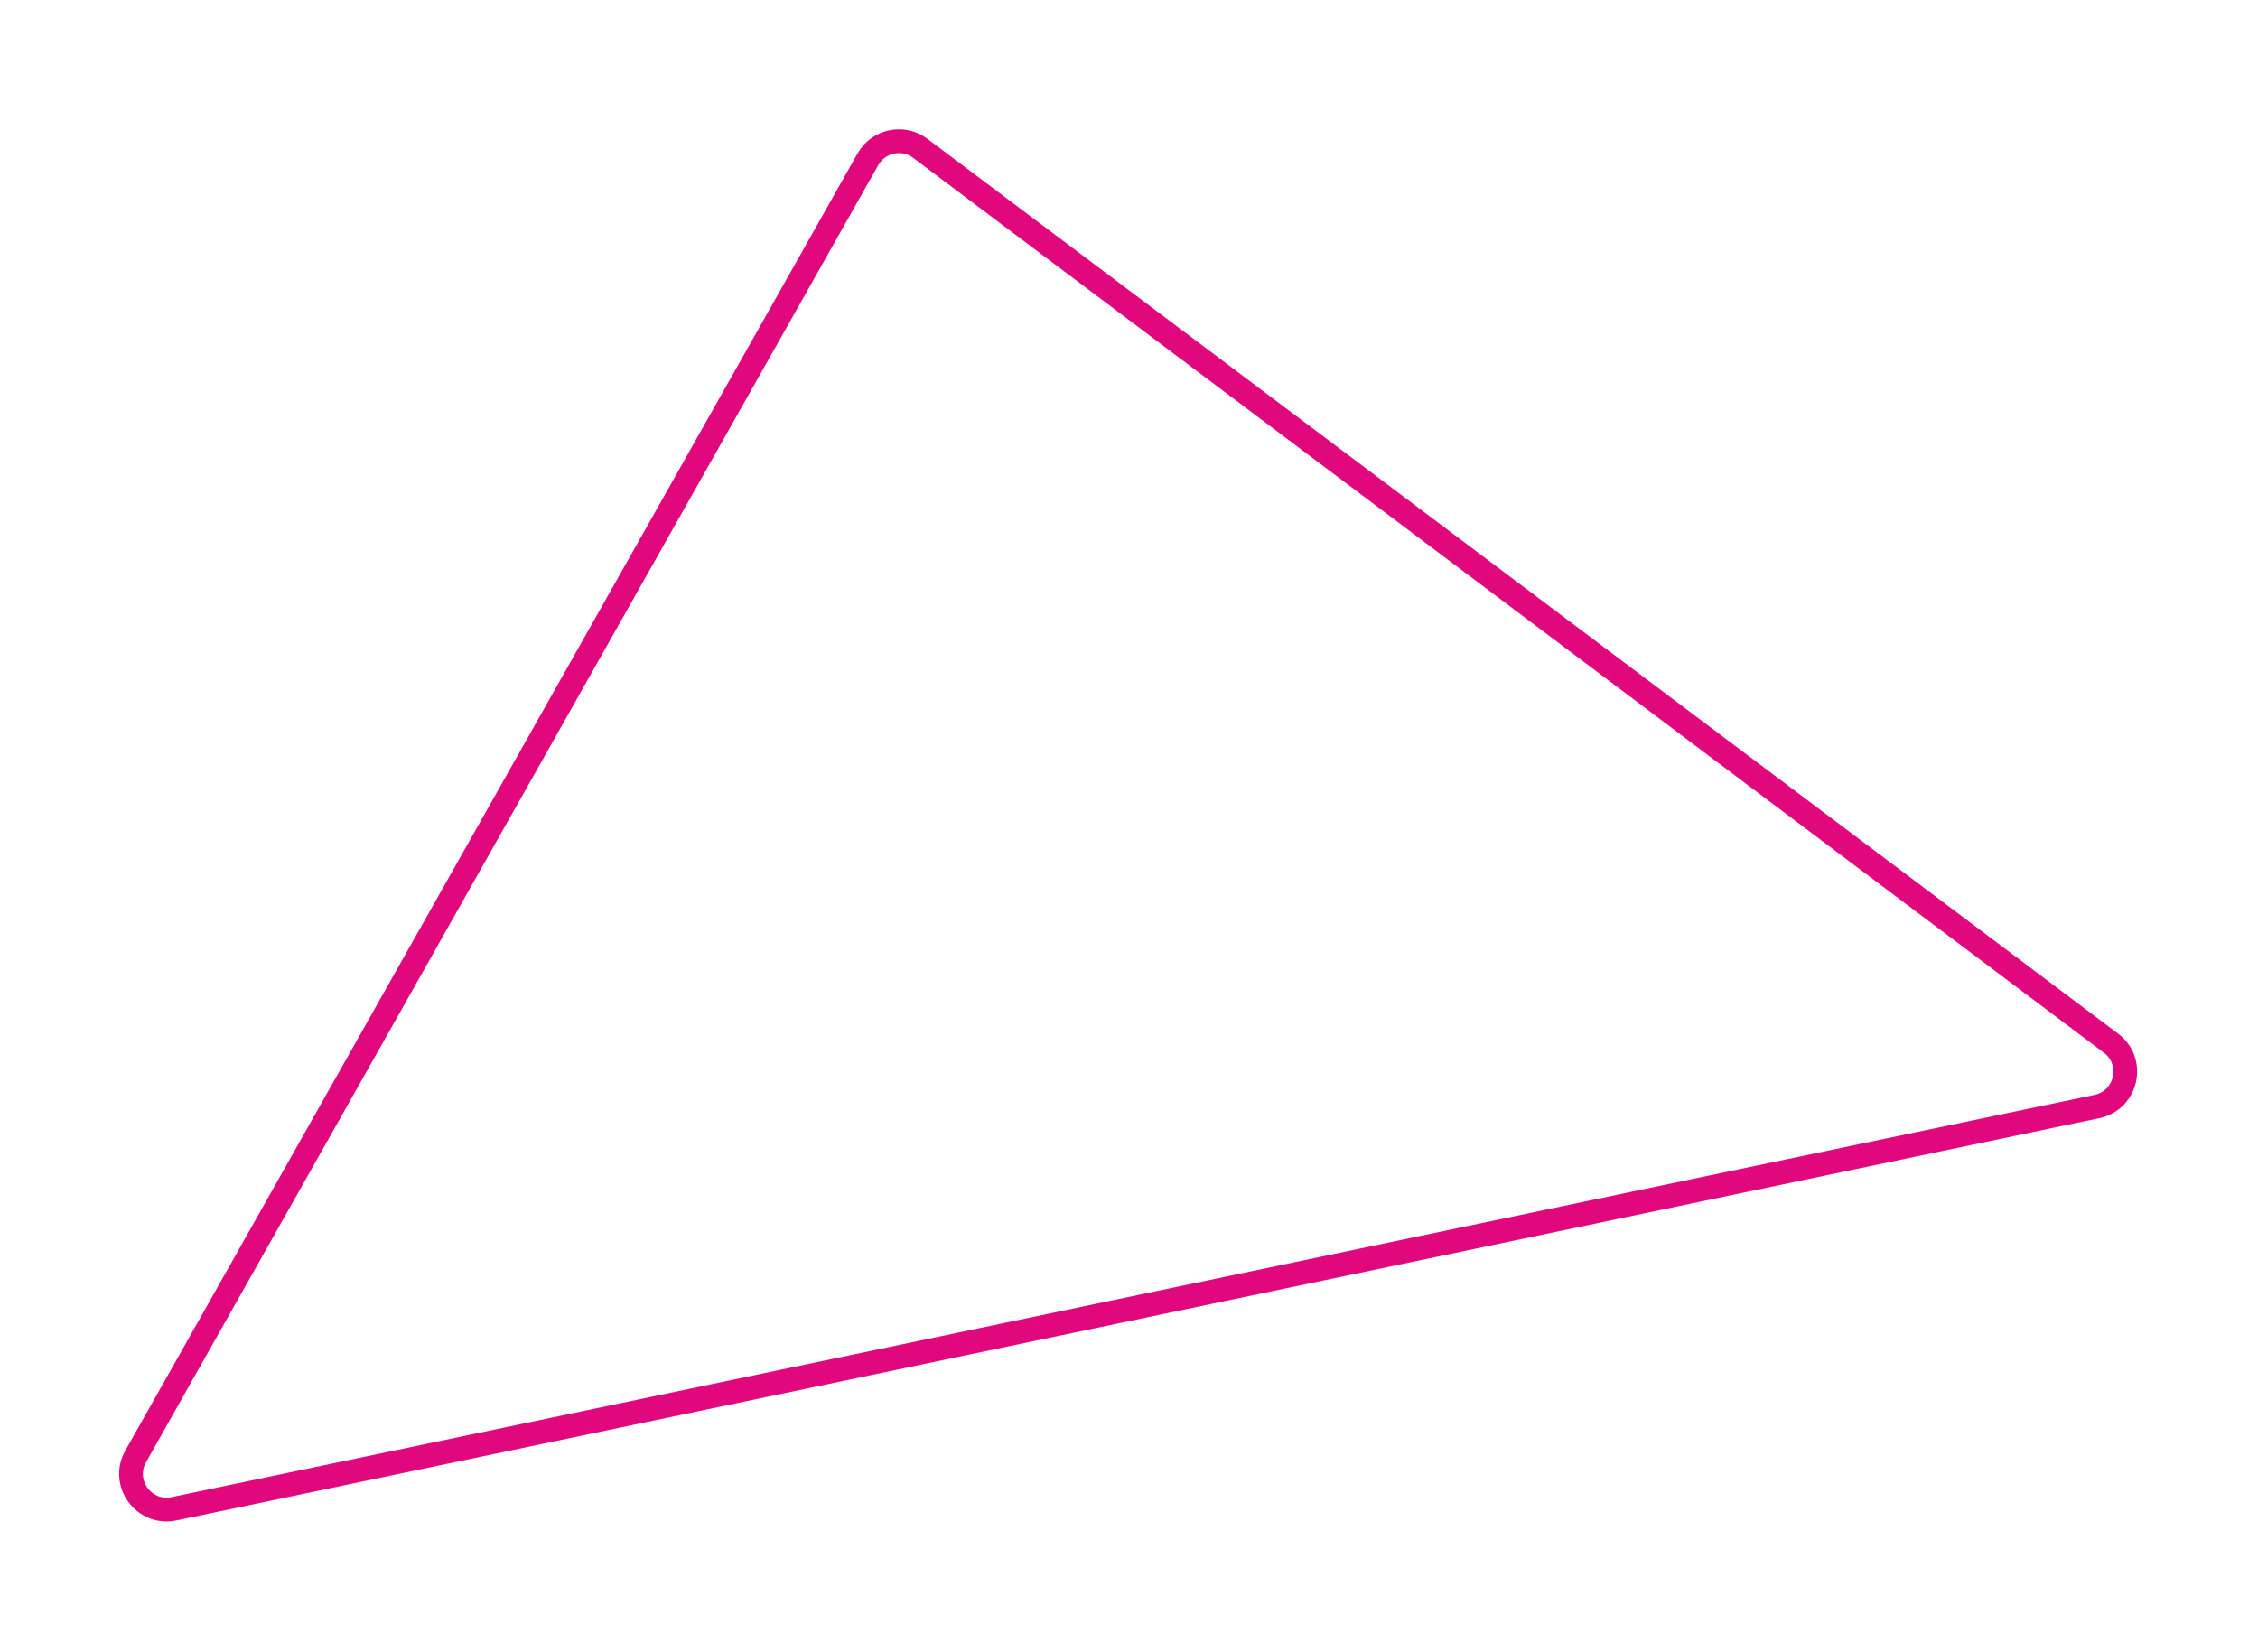 <svg width="190" height="139" viewBox="0 0 190 139" fill="none" xmlns="http://www.w3.org/2000/svg">
<g filter="url(#filter0_d_412_44)">
<path d="M77.443 10.484L177.629 85.774C179.691 87.323 178.965 90.58 176.441 91.108L14.645 124.951C12.12 125.479 10.15 122.786 11.418 120.54L73.028 11.408C73.919 9.83 75.995 9.396 77.443 10.484Z" stroke="#E1087E" stroke-width="2"/>
</g>
<defs>
<filter id="filter0_d_412_44" x="0.021" y="0.882" width="189.809" height="137.138" filterUnits="userSpaceOnUse" color-interpolation-filters="sRGB">
<feFlood flood-opacity="0" result="BackgroundImageFix"/>
<feColorMatrix in="SourceAlpha" type="matrix" values="0 0 0 0 0 0 0 0 0 0 0 0 0 0 0 0 0 0 127 0" result="hardAlpha"/>
<feOffset dy="2"/>
<feGaussianBlur stdDeviation="5"/>
<feColorMatrix type="matrix" values="0 0 0 0 0.882 0 0 0 0 0.031 0 0 0 0 0.494 0 0 0 1 0"/>
<feBlend mode="normal" in2="BackgroundImageFix" result="effect1_dropShadow_412_44"/>
<feBlend mode="normal" in="SourceGraphic" in2="effect1_dropShadow_412_44" result="shape"/>
</filter>
</defs>
</svg>

